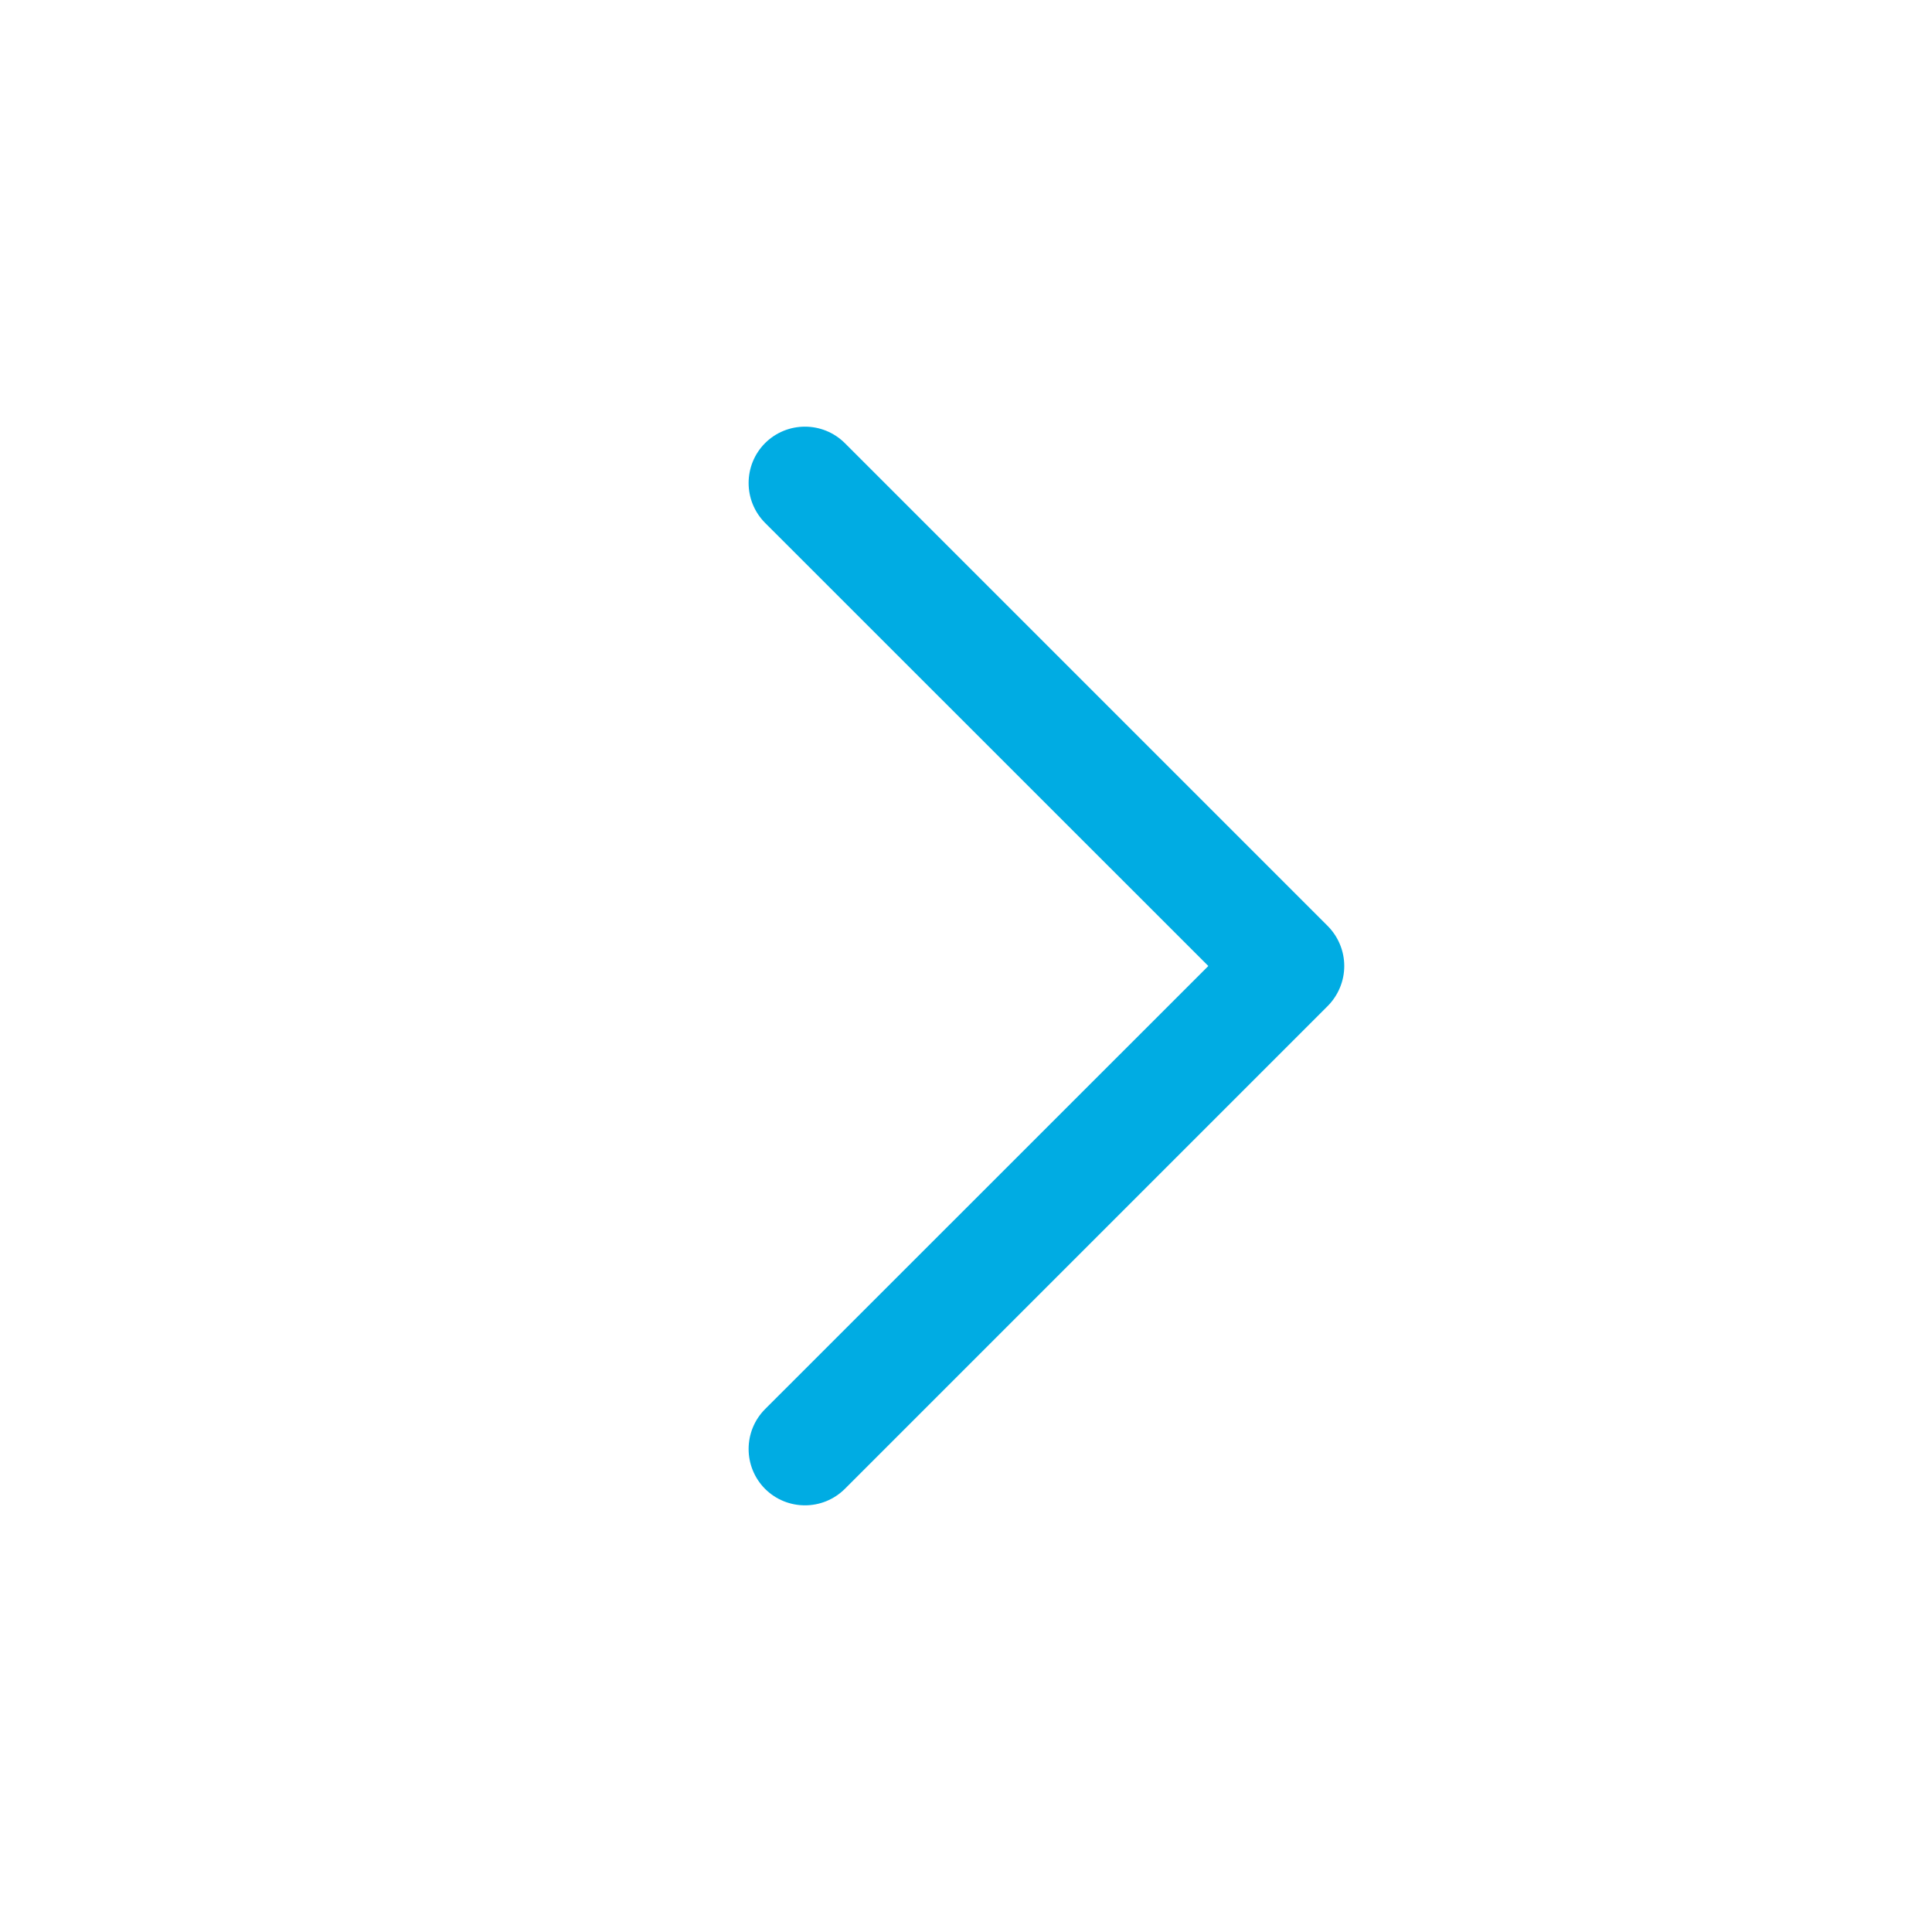 <svg width="14" height="14" viewBox="0 0 14 14" fill="none" xmlns="http://www.w3.org/2000/svg">
<path fill-rule="evenodd" clip-rule="evenodd" d="M6.122 3.211C5.962 3.052 5.704 3.052 5.544 3.211C5.385 3.371 5.385 3.629 5.544 3.789L8.756 7L5.544 10.211C5.385 10.371 5.385 10.629 5.544 10.789C5.704 10.948 5.962 10.948 6.122 10.789L9.622 7.289C9.698 7.212 9.741 7.108 9.741 7C9.741 6.892 9.698 6.788 9.622 6.711L6.122 3.211Z" fill="#00ACE3"/>
</svg>
